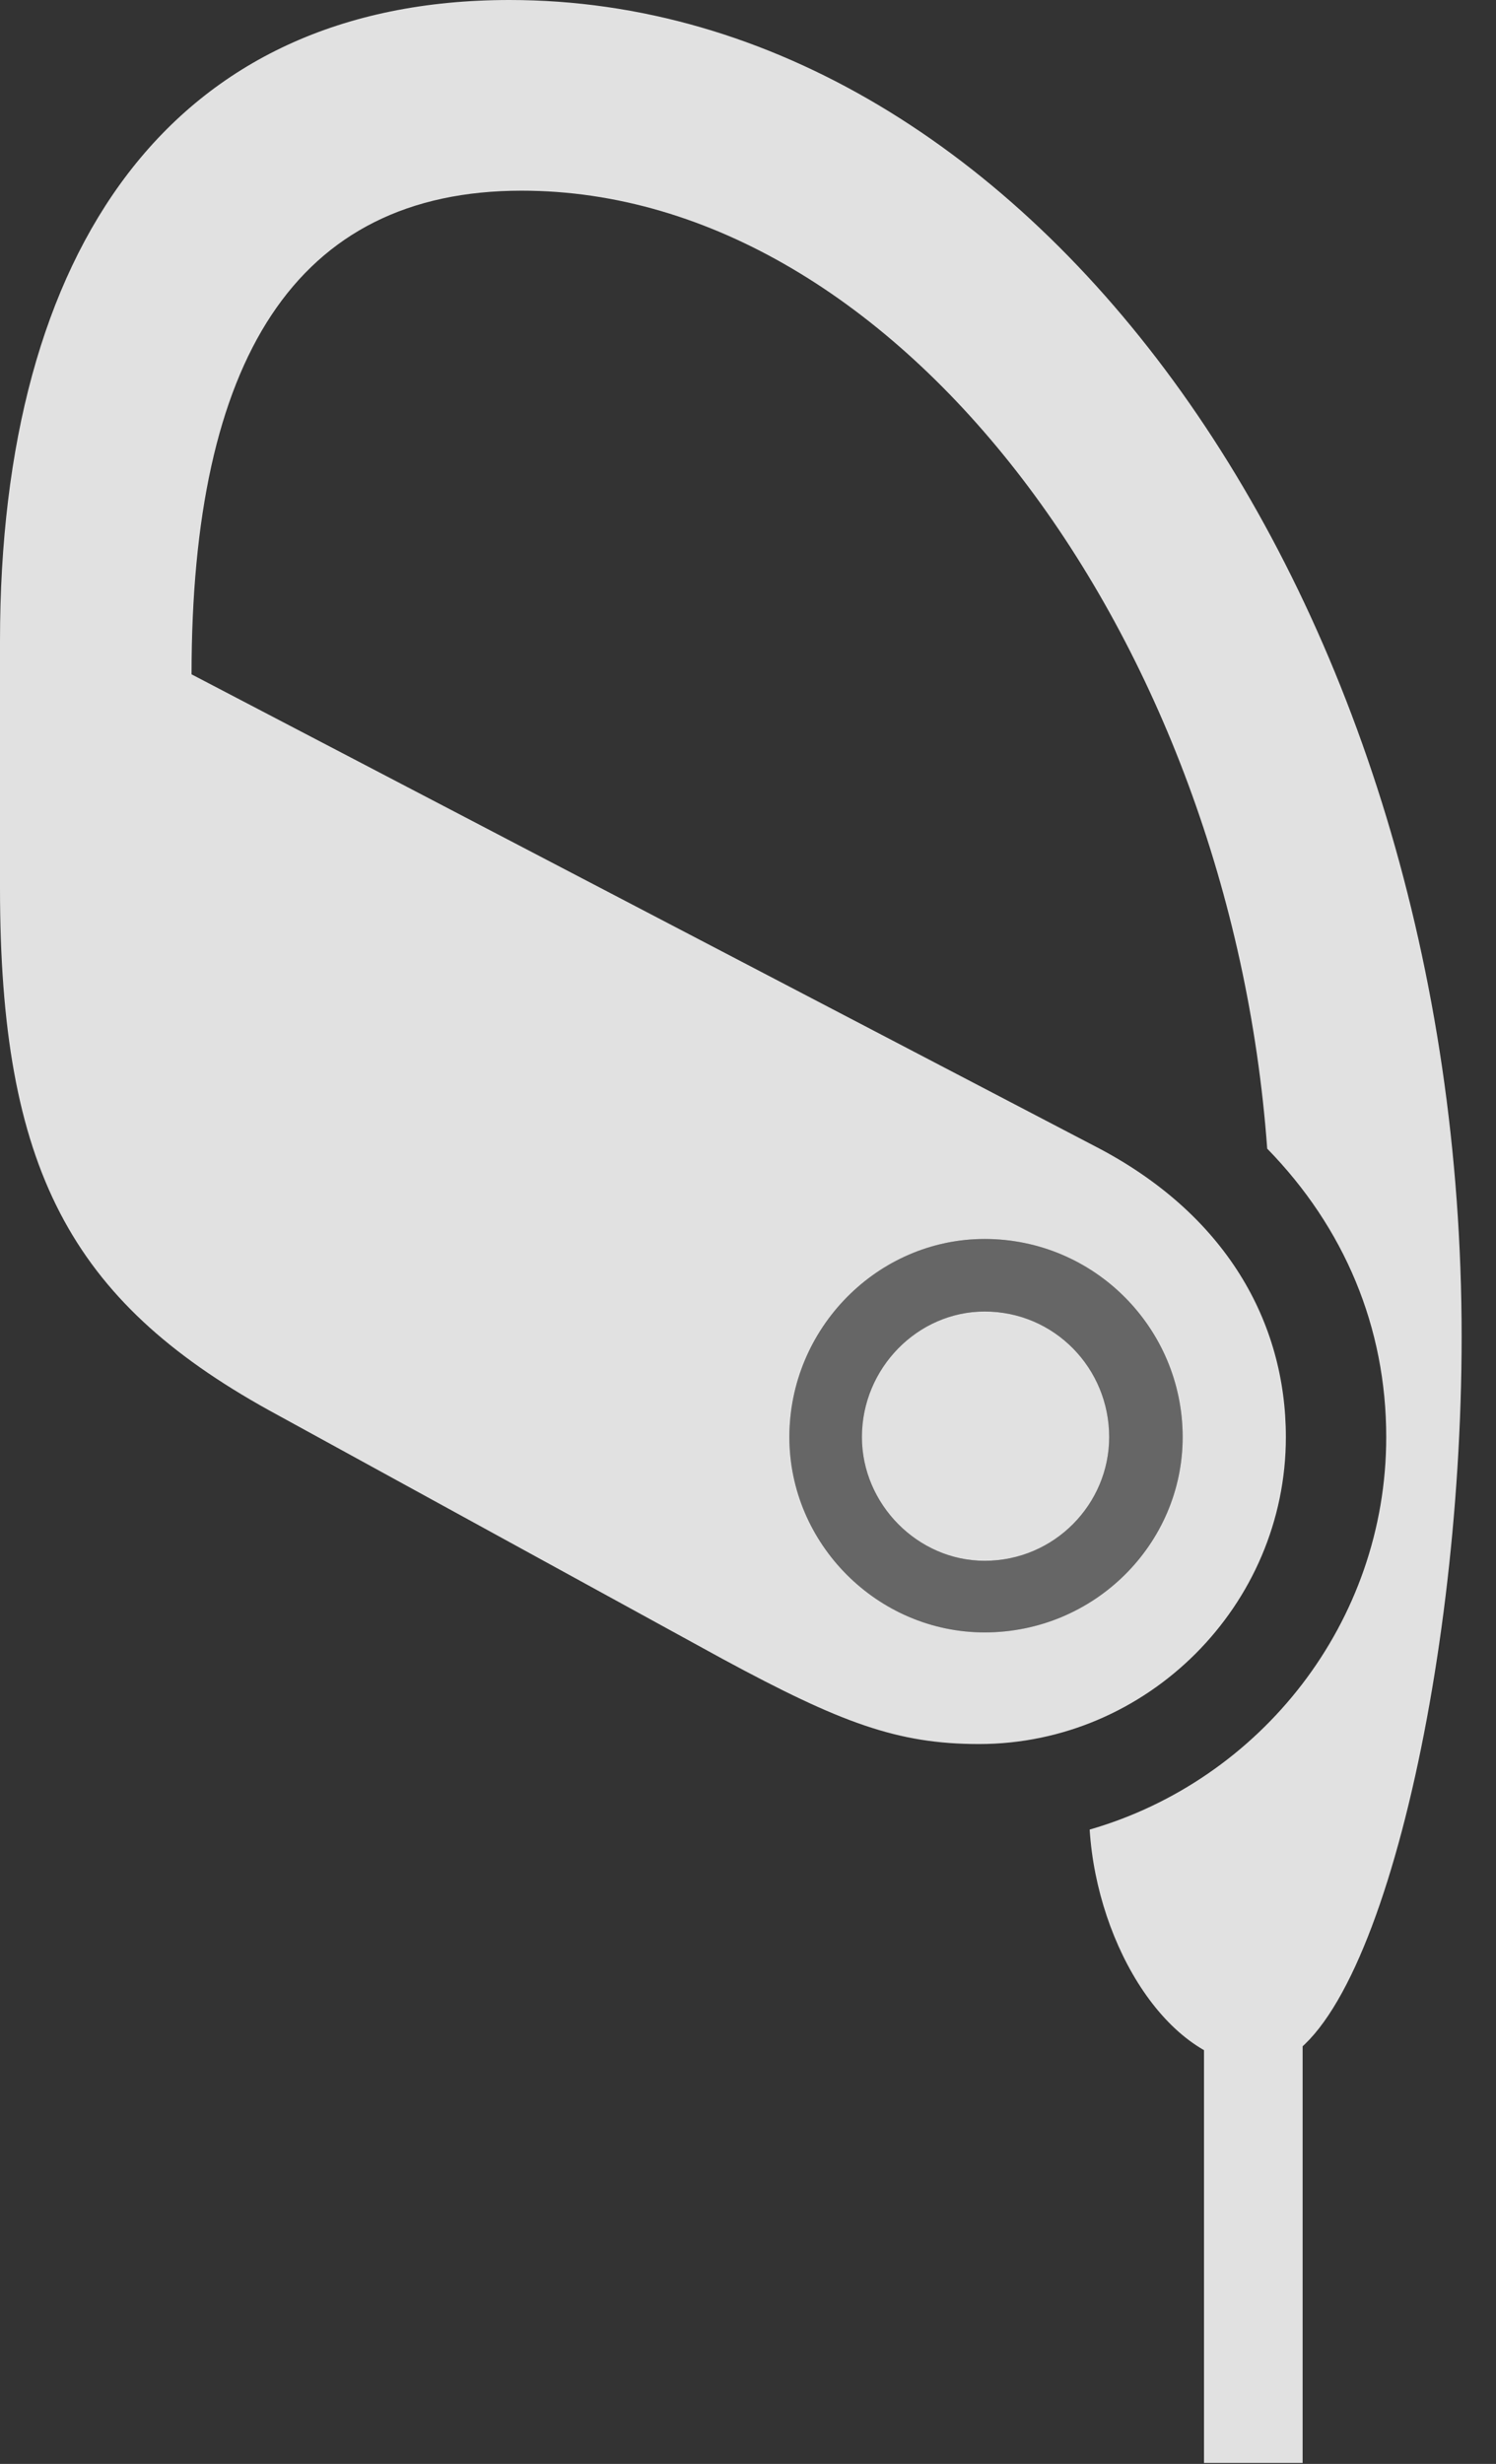 <?xml version="1.0" encoding="UTF-8"?>
<!--Generator: Apple Native CoreSVG 232.5-->
<!DOCTYPE svg
PUBLIC "-//W3C//DTD SVG 1.1//EN"
       "http://www.w3.org/Graphics/SVG/1.1/DTD/svg11.dtd">
<svg version="1.1" xmlns="http://www.w3.org/2000/svg" xmlns:xlink="http://www.w3.org/1999/xlink" width="15.713" height="25.869">
 <rect width="100%" height="100%" fill="#333333" stroke="none"/>
 <g>
  <rect height="25.869" opacity="0" width="15.713" x="0" y="0"/>
  <path d="M5.352 0C1.807 0 0 2.607 0 6.729L0 9.326C0 12.266 0.742 13.652 2.822 14.805L7.598 17.422C8.828 18.086 9.424 18.311 10.283 18.311C12.051 18.311 13.506 16.855 13.506 15.088C13.506 13.887 12.881 12.744 11.494 12.031L2.012 7.08C2.012 3.789 3.096 2.002 5.479 2.002C9.453 2.002 12.92 6.719 13.31 12.06C14.121 12.891 14.56 13.935 14.56 15.088C14.56 17.031 13.242 18.691 11.445 19.209C11.523 20.439 12.285 21.689 13.232 21.689C14.385 21.689 15.352 17.666 15.352 14.033C15.352 6.299 10.84 0 5.352 0ZM10.342 17.139C9.219 17.139 8.291 16.211 8.291 15.088C8.291 13.945 9.219 13.008 10.342 13.008C11.494 13.008 12.422 13.945 12.422 15.088C12.422 16.211 11.494 17.139 10.342 17.139ZM10.342 16.387C11.074 16.387 11.65 15.791 11.65 15.088C11.65 14.365 11.074 13.77 10.342 13.77C9.639 13.77 9.053 14.365 9.053 15.088C9.053 15.791 9.639 16.387 10.342 16.387ZM13.682 25.859L13.682 21.182L12.646 21.182L12.646 25.859Z" fill="#ffffff" fill-opacity="0.85"/>
  <path d="M10.342 17.139C9.219 17.139 8.291 16.211 8.291 15.088C8.291 13.945 9.219 13.008 10.342 13.008C11.494 13.008 12.422 13.945 12.422 15.088C12.422 16.211 11.494 17.139 10.342 17.139ZM10.342 16.387C11.074 16.387 11.65 15.791 11.65 15.088C11.65 14.365 11.074 13.77 10.342 13.77C9.639 13.77 9.053 14.365 9.053 15.088C9.053 15.791 9.639 16.387 10.342 16.387Z" fill="#ffffff" fill-opacity="0.25"/>
 </g>
</svg>
